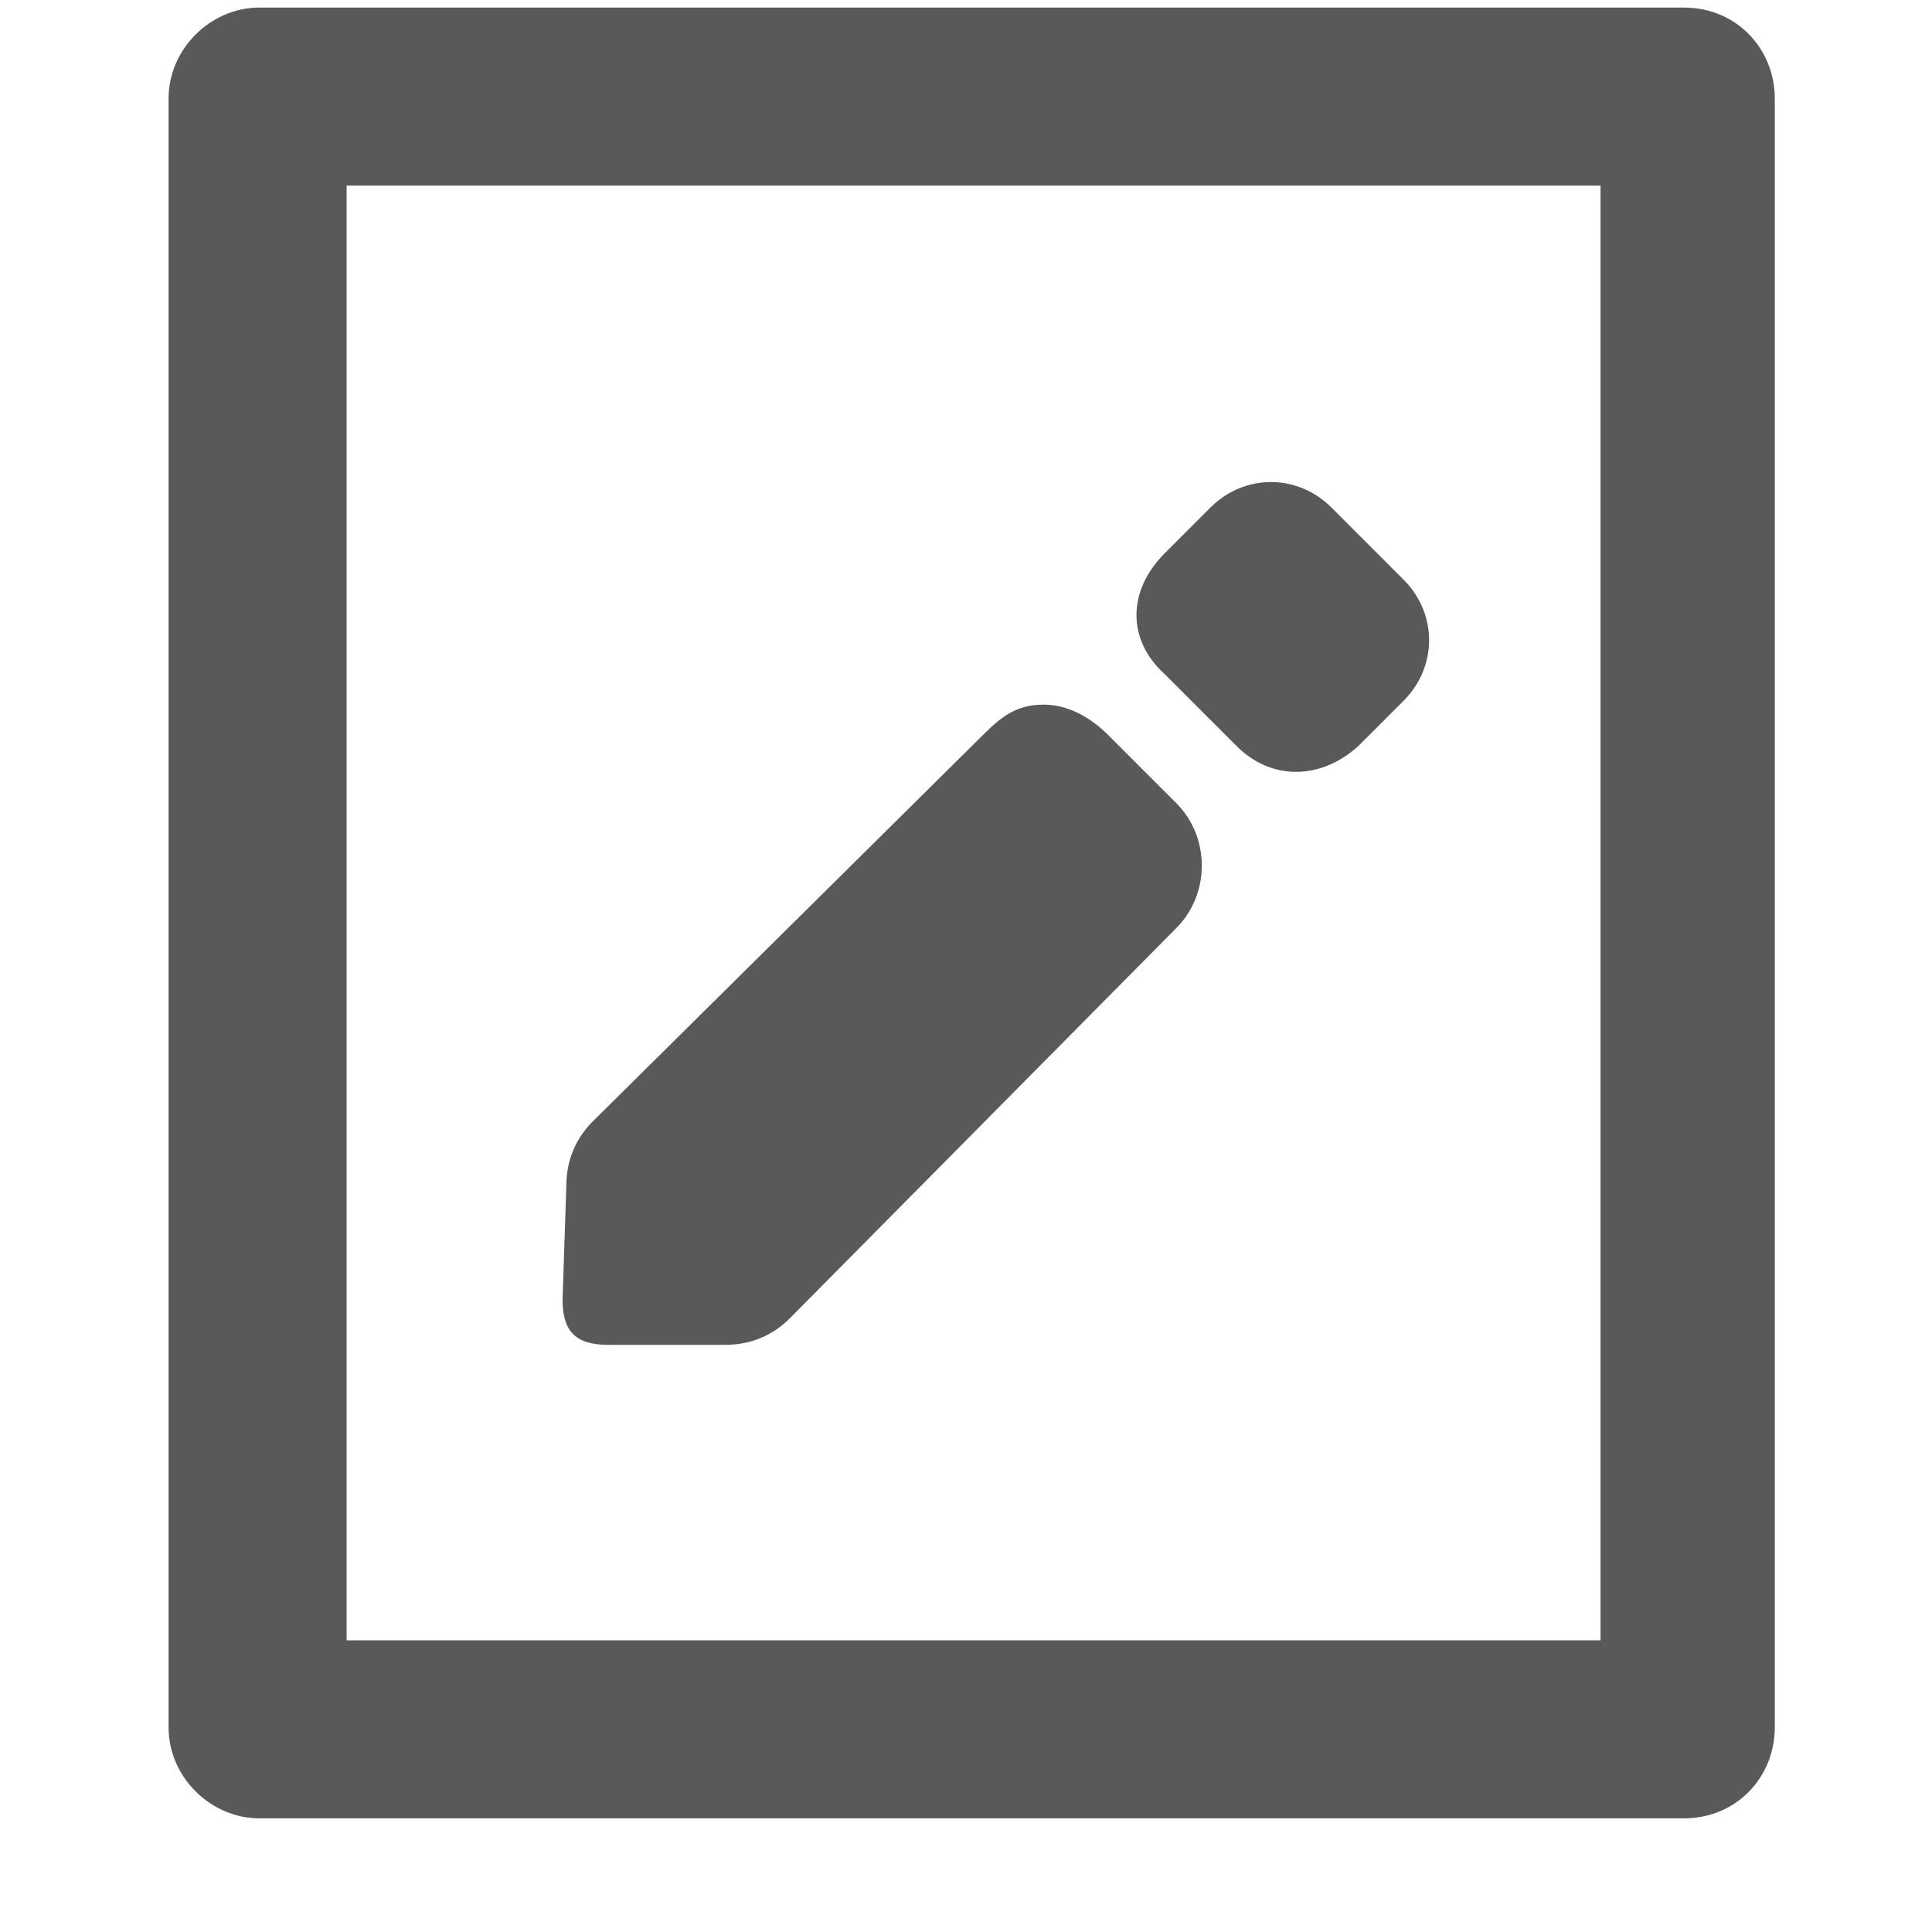 <svg xmlns="http://www.w3.org/2000/svg" version="1.1" xmlns:xlink="http://www.w3.org/1999/xlink" viewBox="0 0 510 510" preserveAspectRatio="xMidYMid">
                    <defs><style>.cls-1{fill:#595959;}</style></defs>
                    <title>change-request</title>
                    <g id="Layer_2" data-name="Layer 2"><g id="change-request">
                    <path class="cls-1" d="M91.5 49v384h331V49h-331zm353 431h-376c-13 0-24-11-24-24V26c0-13 11-24 24-24h376c14 0 24 11 24 24v430c0 13-10 24-24 24zm-134-235l-102 103c-5 5-11 7-17 7h-31c-9 0-12-4-12-12l1-30c0-6 2-12 7-17l103-102c5-5 9-8 16-8 6 0 12 3 17 8l18 18c9 9 9 24 0 33zm41-111l19 19c9 9 9 23 0 32l-12 12c-10 9-23 9-32 0l-19-19c-10-9-10-22 0-32l12-12c9-9 23-9 32 0z"></path>
                    </g></g>
                    </svg>